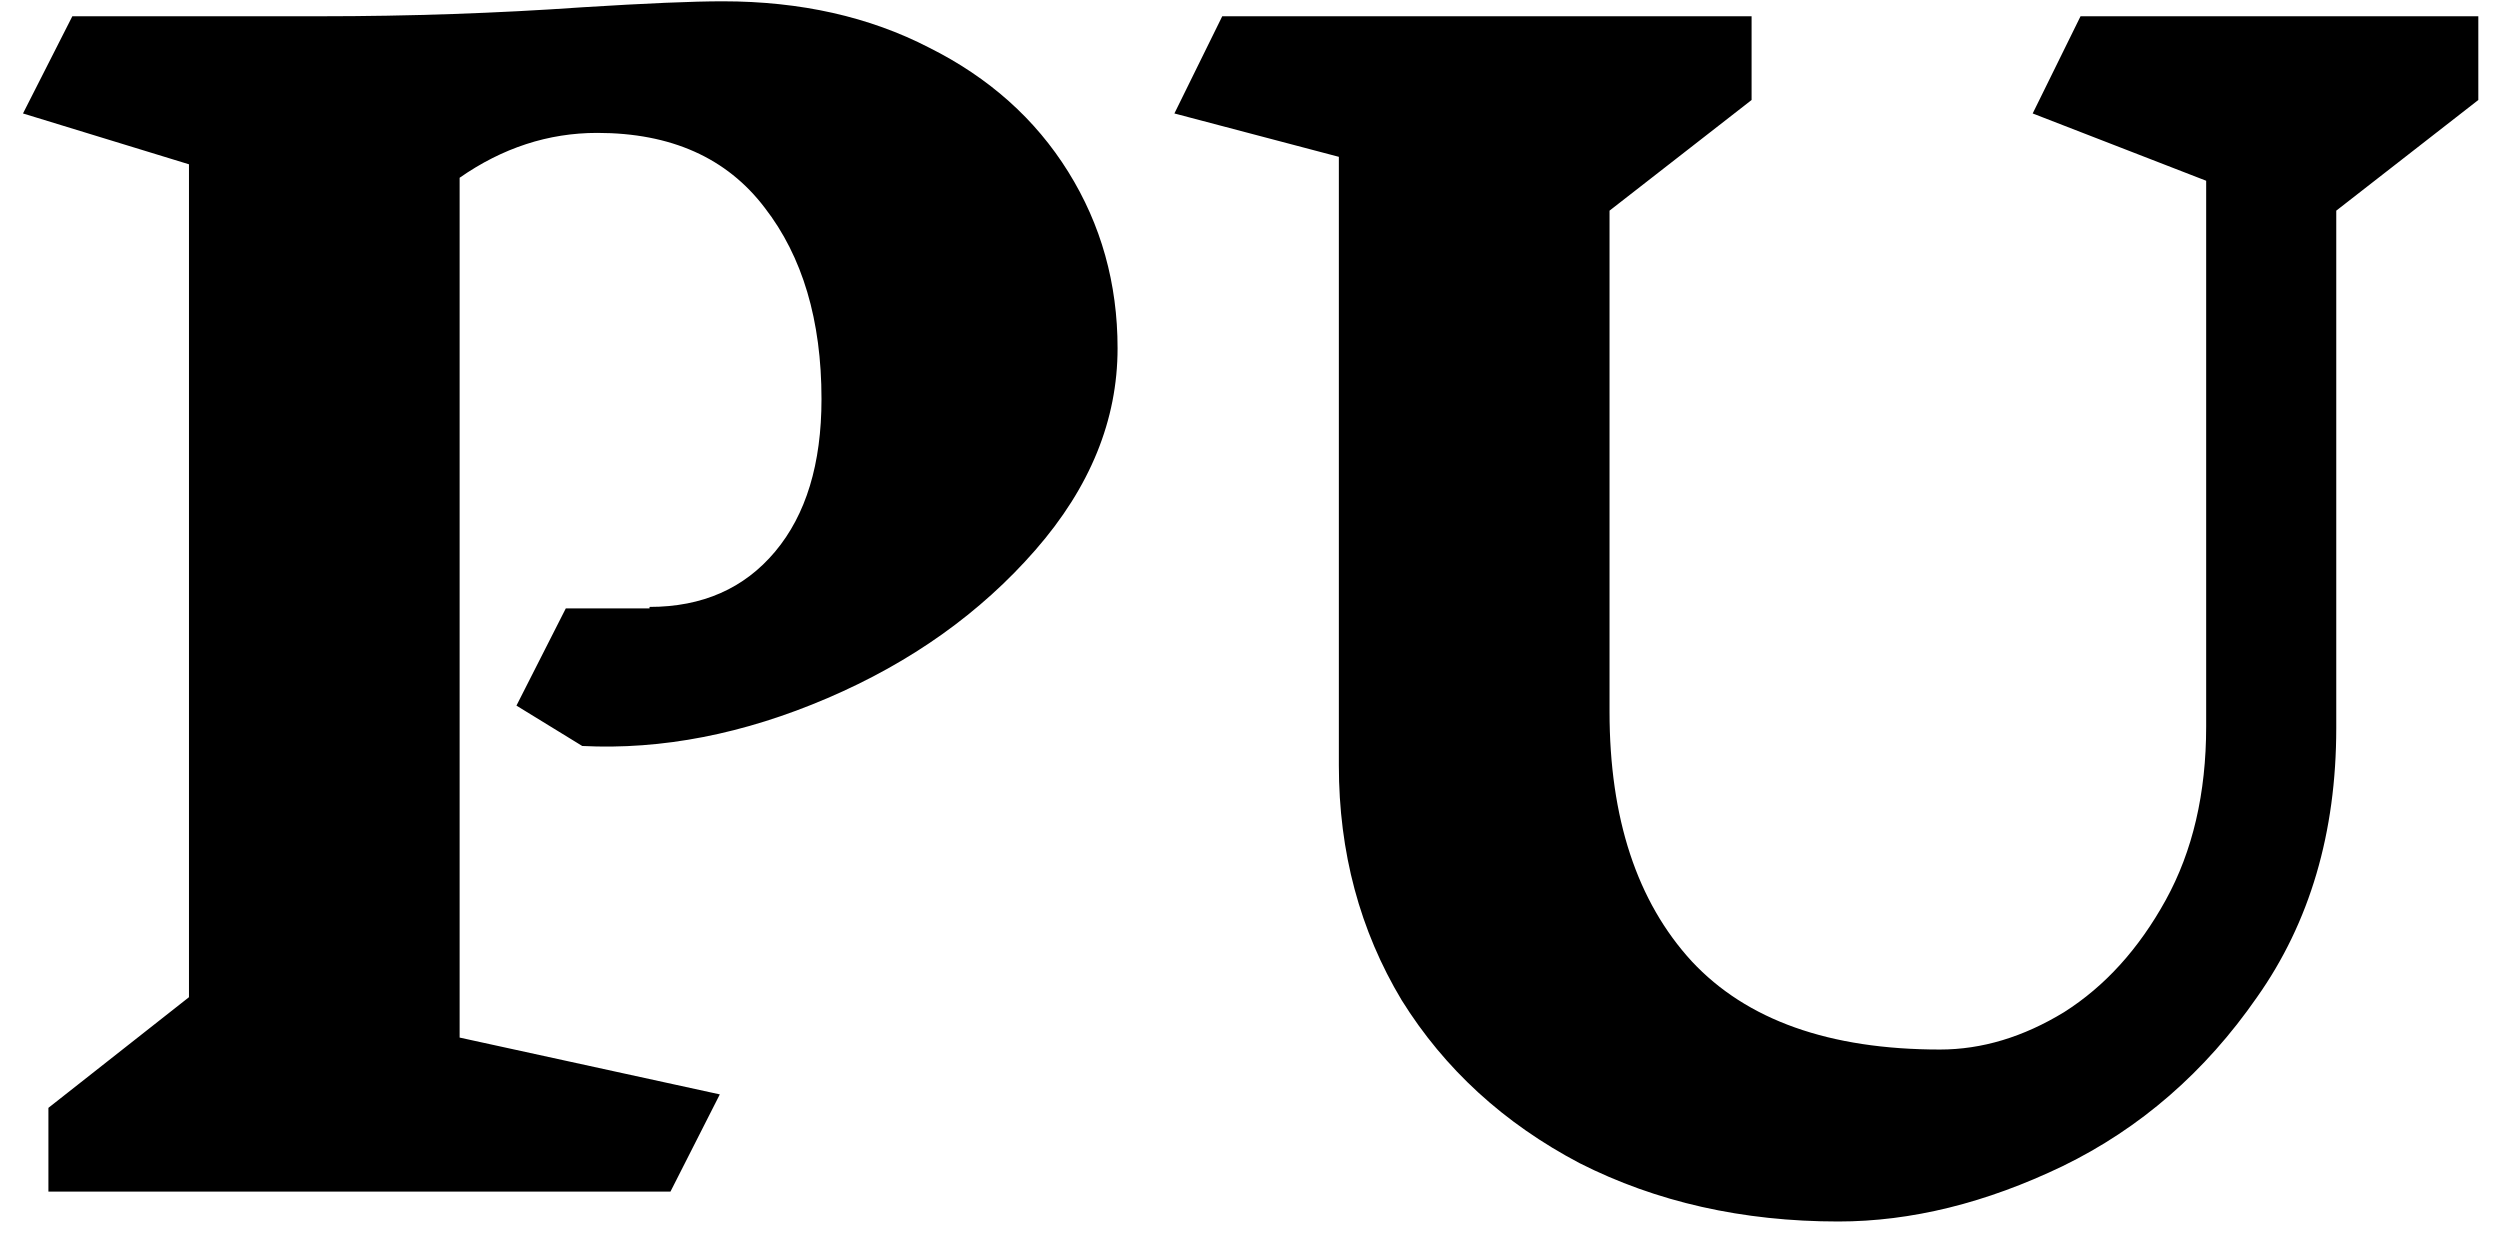 <svg width="107" height="53" viewBox="0 0 107 53" fill="none" xmlns="http://www.w3.org/2000/svg">
<path d="M27.8 25.976C30.061 25.976 31.853 25.187 33.176 23.608C34.499 22.029 35.16 19.853 35.16 17.08C35.16 13.709 34.349 10.979 32.728 8.888C31.107 6.755 28.717 5.688 25.56 5.688C23.469 5.688 21.507 6.328 19.672 7.608V44.408L30.808 46.84L28.696 51H2.072V47.416L8.088 42.68V7.032L0.984 4.856L3.096 0.696H13.72C17.517 0.696 21.251 0.568 24.92 0.312C27.651 0.141 29.656 0.056 30.936 0.056C34.264 0.056 37.208 0.717 39.768 2.04C42.328 3.32 44.312 5.091 45.72 7.352C47.128 9.613 47.832 12.131 47.832 14.904C47.832 17.976 46.659 20.856 44.312 23.544C41.965 26.232 39 28.344 35.416 29.88C31.832 31.416 28.333 32.099 24.92 31.928L22.104 30.2L24.216 26.04H27.8V25.976ZM99.992 9.016V31.16C99.992 35.64 98.861 39.48 96.6 42.68C94.381 45.88 91.608 48.291 88.279 49.912C84.994 51.491 81.794 52.28 78.68 52.28C74.584 52.28 70.893 51.448 67.608 49.784C64.365 48.077 61.826 45.752 59.992 42.808C58.2 39.821 57.303 36.472 57.303 32.76V6.712L50.264 4.856L52.312 0.696H74.968V4.28L68.888 9.016V30.456C68.888 35.021 70.061 38.584 72.407 41.144C74.754 43.661 78.296 44.92 83.031 44.92C84.823 44.92 86.594 44.387 88.344 43.32C90.093 42.211 91.543 40.611 92.695 38.52C93.847 36.429 94.424 33.955 94.424 31.096V7.736L86.999 4.856L89.047 0.696H106.072V4.28L99.992 9.016Z" fill="black"/>
</svg>
